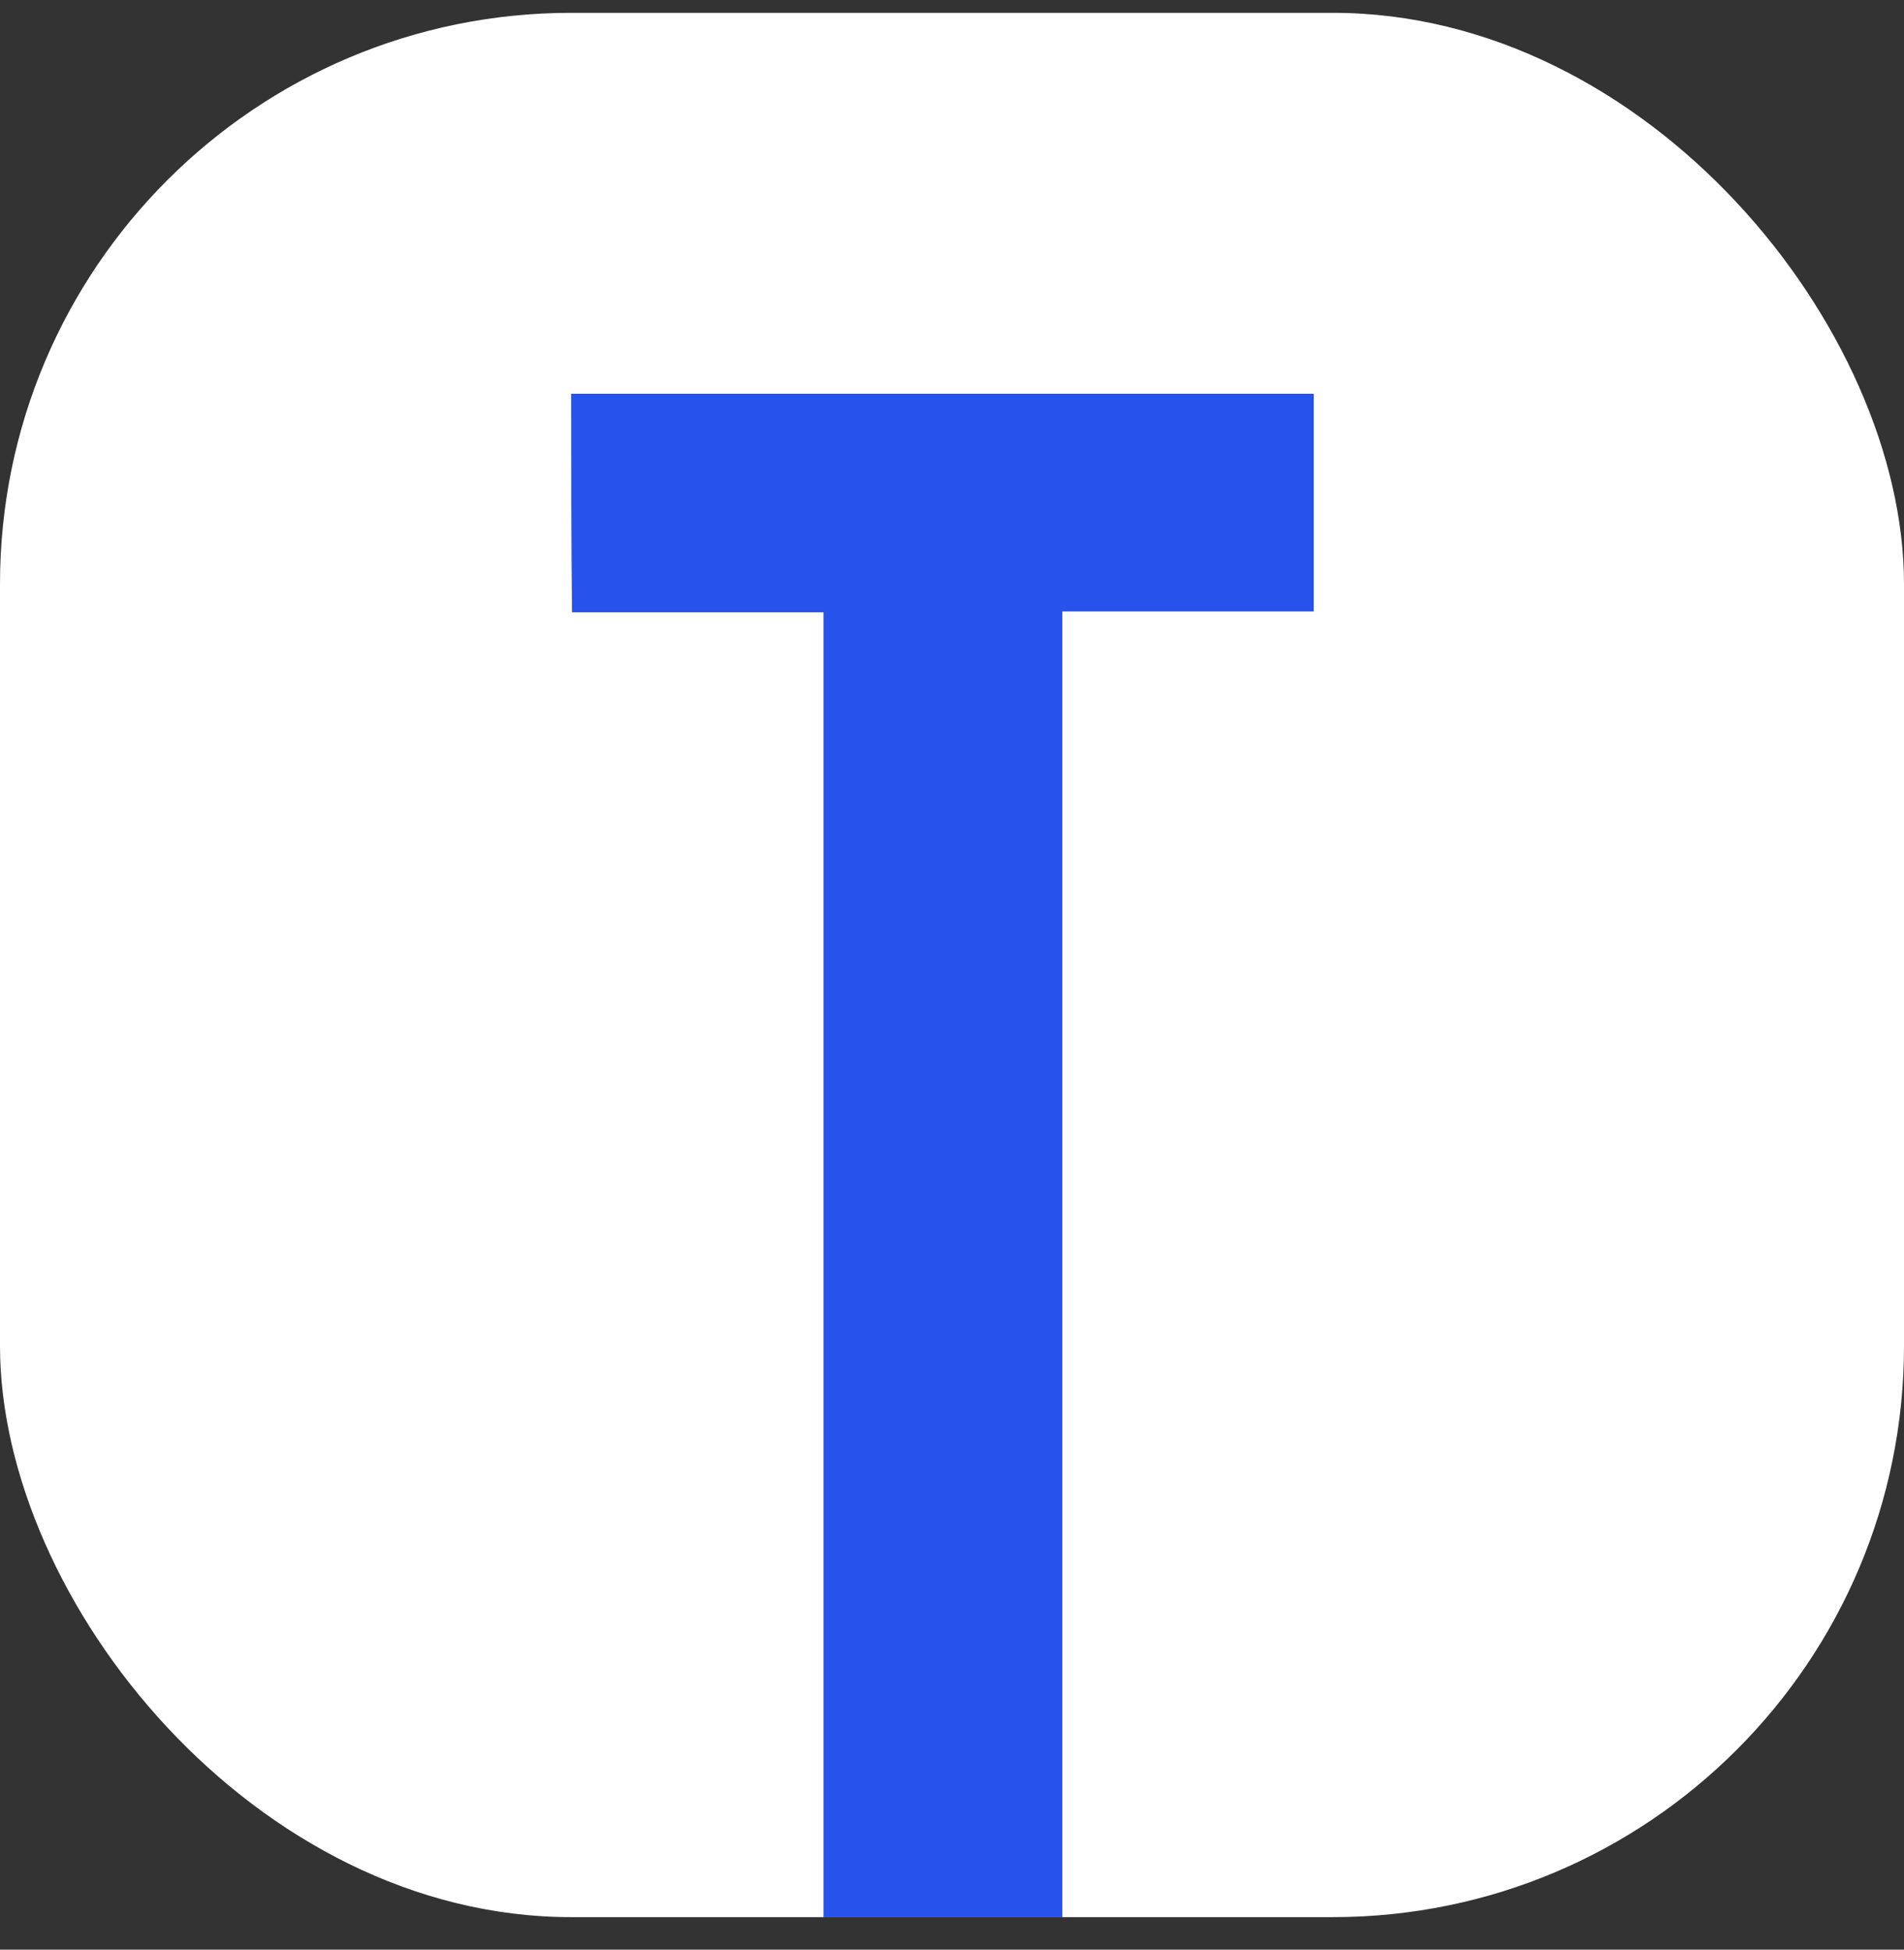 <svg xmlns="http://www.w3.org/2000/svg" width="42" height="43" viewBox="0 0 42 43" fill="none">
    <rect x="0" y="0" width="42" height="43" fill="#333333" stroke="none"/>
    <rect y="0.283" width="42" height="42" rx="12.6" fill="white"/>
    <path d="M12.6 8.684H28.98C28.98 10.297 28.98 11.892 28.98 13.486C27.138 13.486 25.295 13.486 23.434 13.486V42.284H18.165C18.165 32.678 18.165 23.11 18.165 13.505C16.322 13.505 14.479 13.505 12.618 13.505C12.6 11.91 12.6 10.297 12.6 8.684Z" fill="#2752EB"/>
</svg>
